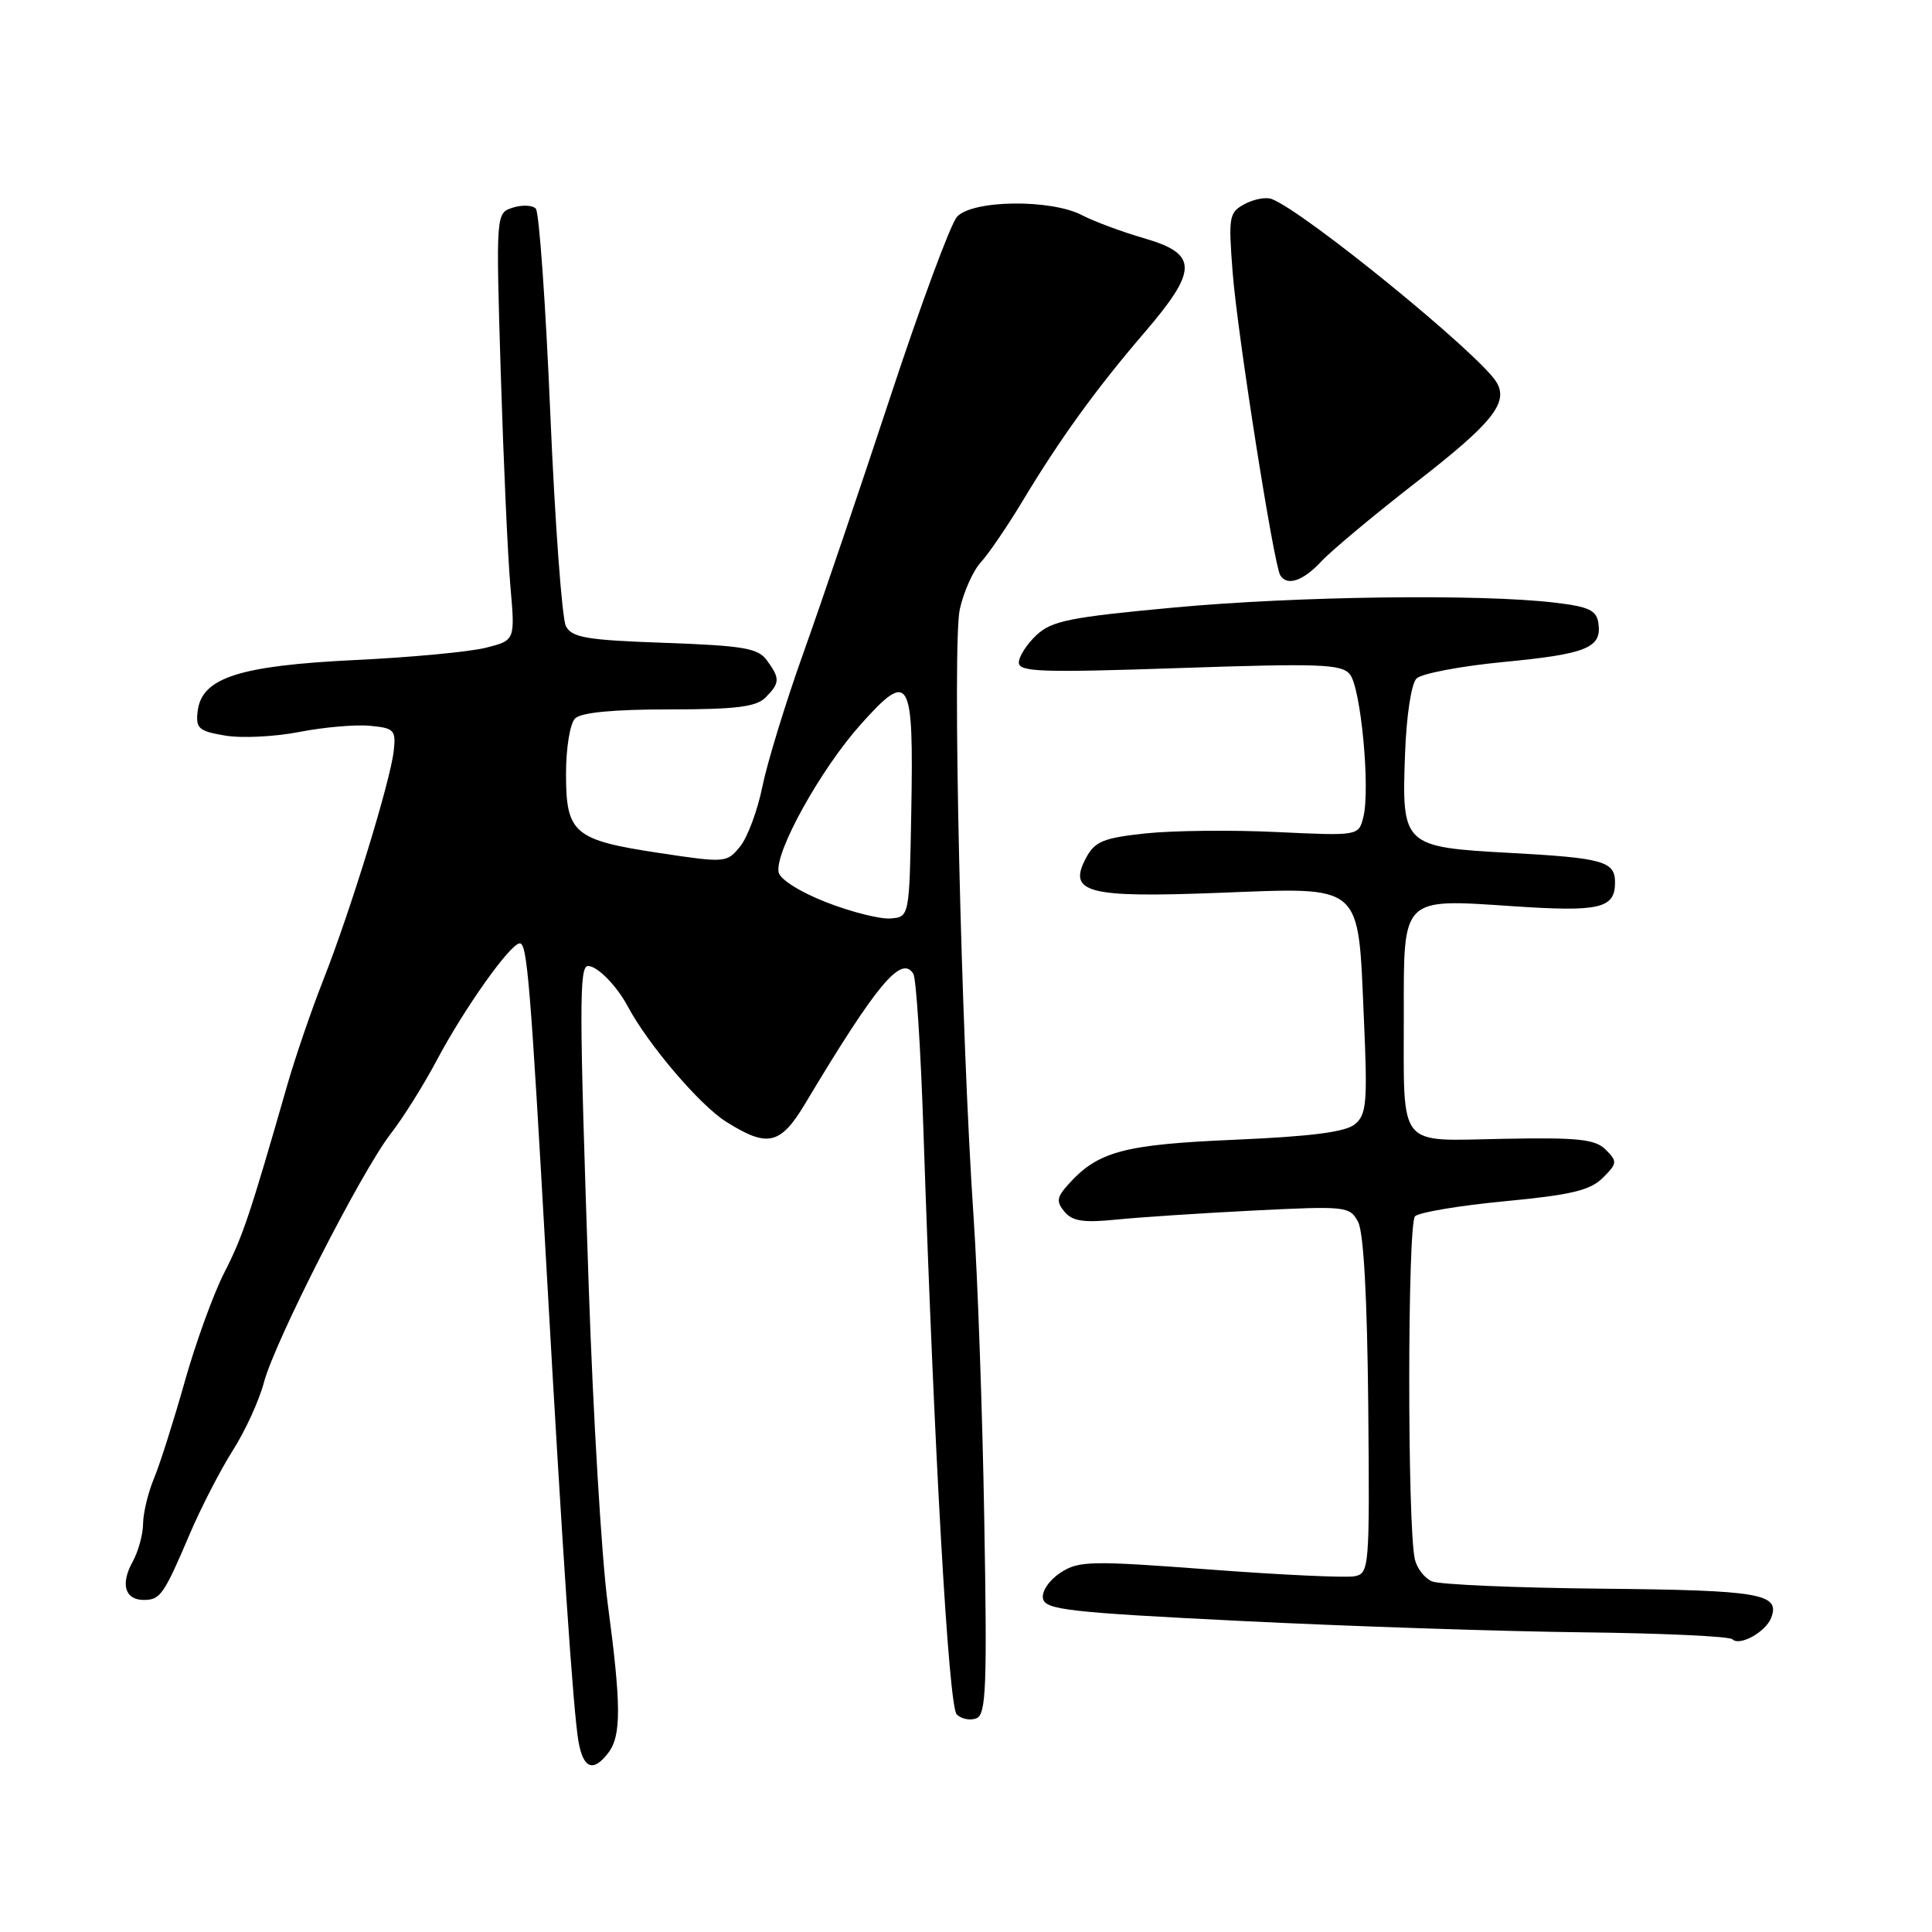 <?xml version="1.0" encoding="UTF-8" standalone="no"?>
<!DOCTYPE svg PUBLIC "-//W3C//DTD SVG 1.1//EN" "http://www.w3.org/Graphics/SVG/1.1/DTD/svg11.dtd" >
<svg xmlns="http://www.w3.org/2000/svg" xmlns:xlink="http://www.w3.org/1999/xlink" version="1.1" viewBox="0 0 256 256">
 <g >
 <path fill="currentColor"
d=" M 80.61 232.25 C 82.34 229.97 82.32 225.94 80.53 212.52 C 79.72 206.46 78.59 187.55 78.01 170.50 C 76.74 133.07 76.73 128.00 77.93 128.00 C 79.15 128.00 81.72 130.61 83.17 133.33 C 85.87 138.40 92.70 146.41 96.19 148.62 C 101.71 152.10 103.40 151.72 106.68 146.25 C 116.17 130.40 119.44 126.48 121.02 129.03 C 121.40 129.64 122.00 138.99 122.36 149.82 C 123.79 192.74 125.70 226.10 126.77 227.17 C 127.37 227.77 128.54 228.01 129.37 227.69 C 130.67 227.19 130.81 223.62 130.42 201.31 C 130.18 187.11 129.54 169.20 129.02 161.50 C 127.34 136.98 126.16 85.25 127.18 80.71 C 127.70 78.40 128.95 75.60 129.97 74.50 C 130.98 73.40 133.44 69.80 135.43 66.50 C 140.45 58.15 145.21 51.57 151.56 44.17 C 158.77 35.78 158.78 33.66 151.64 31.58 C 148.69 30.73 144.98 29.35 143.39 28.52 C 139.22 26.34 128.75 26.49 126.79 28.75 C 125.95 29.71 121.99 40.40 118.00 52.50 C 114.01 64.60 108.82 79.90 106.46 86.50 C 104.10 93.10 101.66 101.07 101.02 104.22 C 100.39 107.36 99.06 110.93 98.08 112.15 C 96.31 114.33 96.15 114.35 87.39 113.03 C 76.04 111.32 75.00 110.44 75.00 102.55 C 75.00 99.10 75.53 95.87 76.20 95.20 C 76.99 94.41 81.23 94.00 88.63 94.00 C 97.50 94.00 100.19 93.67 101.43 92.43 C 103.35 90.50 103.38 89.90 101.62 87.50 C 100.44 85.88 98.54 85.56 88.09 85.18 C 77.76 84.82 75.79 84.49 74.99 82.98 C 74.47 82.01 73.54 69.35 72.92 54.86 C 72.31 40.36 71.44 28.12 71.00 27.65 C 70.56 27.18 69.19 27.12 67.96 27.51 C 65.71 28.23 65.71 28.23 66.35 49.36 C 66.71 60.99 67.28 73.73 67.63 77.68 C 68.26 84.85 68.26 84.85 64.38 85.83 C 62.25 86.37 54.42 87.11 47.00 87.46 C 31.65 88.21 26.72 89.81 26.19 94.24 C 25.92 96.52 26.32 96.88 29.84 97.47 C 32.02 97.84 36.43 97.62 39.65 96.99 C 42.87 96.36 47.08 95.99 49.00 96.17 C 52.24 96.47 52.48 96.73 52.17 99.50 C 51.74 103.48 46.45 120.68 42.86 129.79 C 41.28 133.80 39.12 140.10 38.06 143.79 C 33.09 161.10 32.17 163.83 29.73 168.61 C 28.29 171.42 25.93 177.92 24.48 183.07 C 23.03 188.21 21.21 193.95 20.43 195.83 C 19.64 197.71 18.98 200.43 18.96 201.87 C 18.95 203.32 18.32 205.60 17.57 206.95 C 15.94 209.90 16.55 212.00 19.05 212.00 C 21.24 212.00 21.71 211.33 25.17 203.20 C 26.65 199.74 29.20 194.79 30.84 192.20 C 32.49 189.62 34.35 185.55 34.97 183.18 C 36.42 177.72 47.91 155.19 51.77 150.23 C 53.37 148.18 56.12 143.80 57.87 140.50 C 61.58 133.52 67.64 125.00 68.88 125.00 C 69.85 125.00 70.29 130.32 72.44 168.50 C 74.52 205.49 75.97 226.88 76.65 230.75 C 77.29 234.37 78.61 234.88 80.61 232.25 Z  M 234.69 214.37 C 235.92 211.17 233.25 210.71 212.31 210.51 C 200.86 210.40 190.71 209.96 189.74 209.54 C 188.77 209.12 187.76 207.82 187.48 206.64 C 186.47 202.36 186.49 162.14 187.50 161.16 C 188.05 160.64 193.41 159.74 199.41 159.17 C 208.21 158.33 210.71 157.73 212.38 156.07 C 214.30 154.15 214.33 153.90 212.77 152.34 C 211.37 150.95 209.17 150.71 199.19 150.90 C 185.00 151.16 186.03 152.46 186.01 134.40 C 186.00 118.76 185.66 119.08 200.50 120.08 C 211.96 120.85 214.00 120.38 214.00 116.94 C 214.00 114.13 212.47 113.69 200.19 113.02 C 185.88 112.24 185.72 112.10 186.18 99.80 C 186.36 94.82 187.01 90.59 187.69 89.91 C 188.35 89.25 193.52 88.27 199.19 87.72 C 210.26 86.66 212.26 85.84 211.80 82.59 C 211.55 80.86 210.56 80.39 206.00 79.85 C 196.13 78.68 171.84 78.99 155.58 80.50 C 141.76 81.78 139.36 82.26 137.33 84.16 C 136.05 85.36 135.00 87.00 135.00 87.80 C 135.00 89.04 138.04 89.14 156.29 88.52 C 174.86 87.89 177.75 87.99 178.86 89.34 C 180.32 91.10 181.59 104.52 180.65 108.27 C 180.02 110.76 180.02 110.76 169.17 110.25 C 163.21 109.96 155.39 110.05 151.80 110.43 C 146.19 111.03 145.08 111.49 143.91 113.67 C 141.44 118.29 144.03 118.98 161.37 118.31 C 180.76 117.57 179.92 116.86 180.71 134.67 C 181.22 146.09 181.09 147.68 179.54 148.96 C 178.30 150.00 173.77 150.58 163.65 151.02 C 148.93 151.65 145.52 152.56 141.61 156.88 C 140.02 158.64 139.93 159.21 141.05 160.56 C 142.10 161.82 143.57 162.04 147.94 161.60 C 151.00 161.29 159.19 160.75 166.15 160.40 C 178.37 159.79 178.85 159.84 179.95 161.90 C 180.69 163.28 181.16 171.89 181.30 186.25 C 181.49 207.73 181.44 208.47 179.50 208.86 C 178.40 209.08 169.77 208.69 160.32 207.97 C 144.44 206.78 142.93 206.81 140.51 208.40 C 139.01 209.39 138.02 210.85 138.20 211.81 C 138.49 213.30 141.55 213.65 164.51 214.79 C 178.81 215.50 199.13 216.17 209.67 216.29 C 220.21 216.41 229.16 216.82 229.55 217.21 C 230.50 218.17 233.97 216.25 234.69 214.37 Z  M 175.08 74.39 C 176.41 72.96 182.08 68.23 187.69 63.87 C 197.73 56.08 199.91 53.37 198.31 50.67 C 196.17 47.03 172.88 28.04 168.51 26.37 C 167.77 26.08 166.16 26.38 164.94 27.03 C 162.85 28.15 162.76 28.68 163.33 36.07 C 163.94 44.10 168.78 74.83 169.64 76.23 C 170.55 77.70 172.66 76.99 175.08 74.39 Z  M 109.50 119.56 C 106.03 118.21 103.36 116.53 103.17 115.58 C 102.64 112.92 108.73 101.94 114.04 96.00 C 120.55 88.72 121.07 89.61 120.75 107.50 C 120.50 121.50 120.50 121.50 118.00 121.70 C 116.62 121.81 112.80 120.85 109.50 119.56 Z "/>
</g>
</svg>